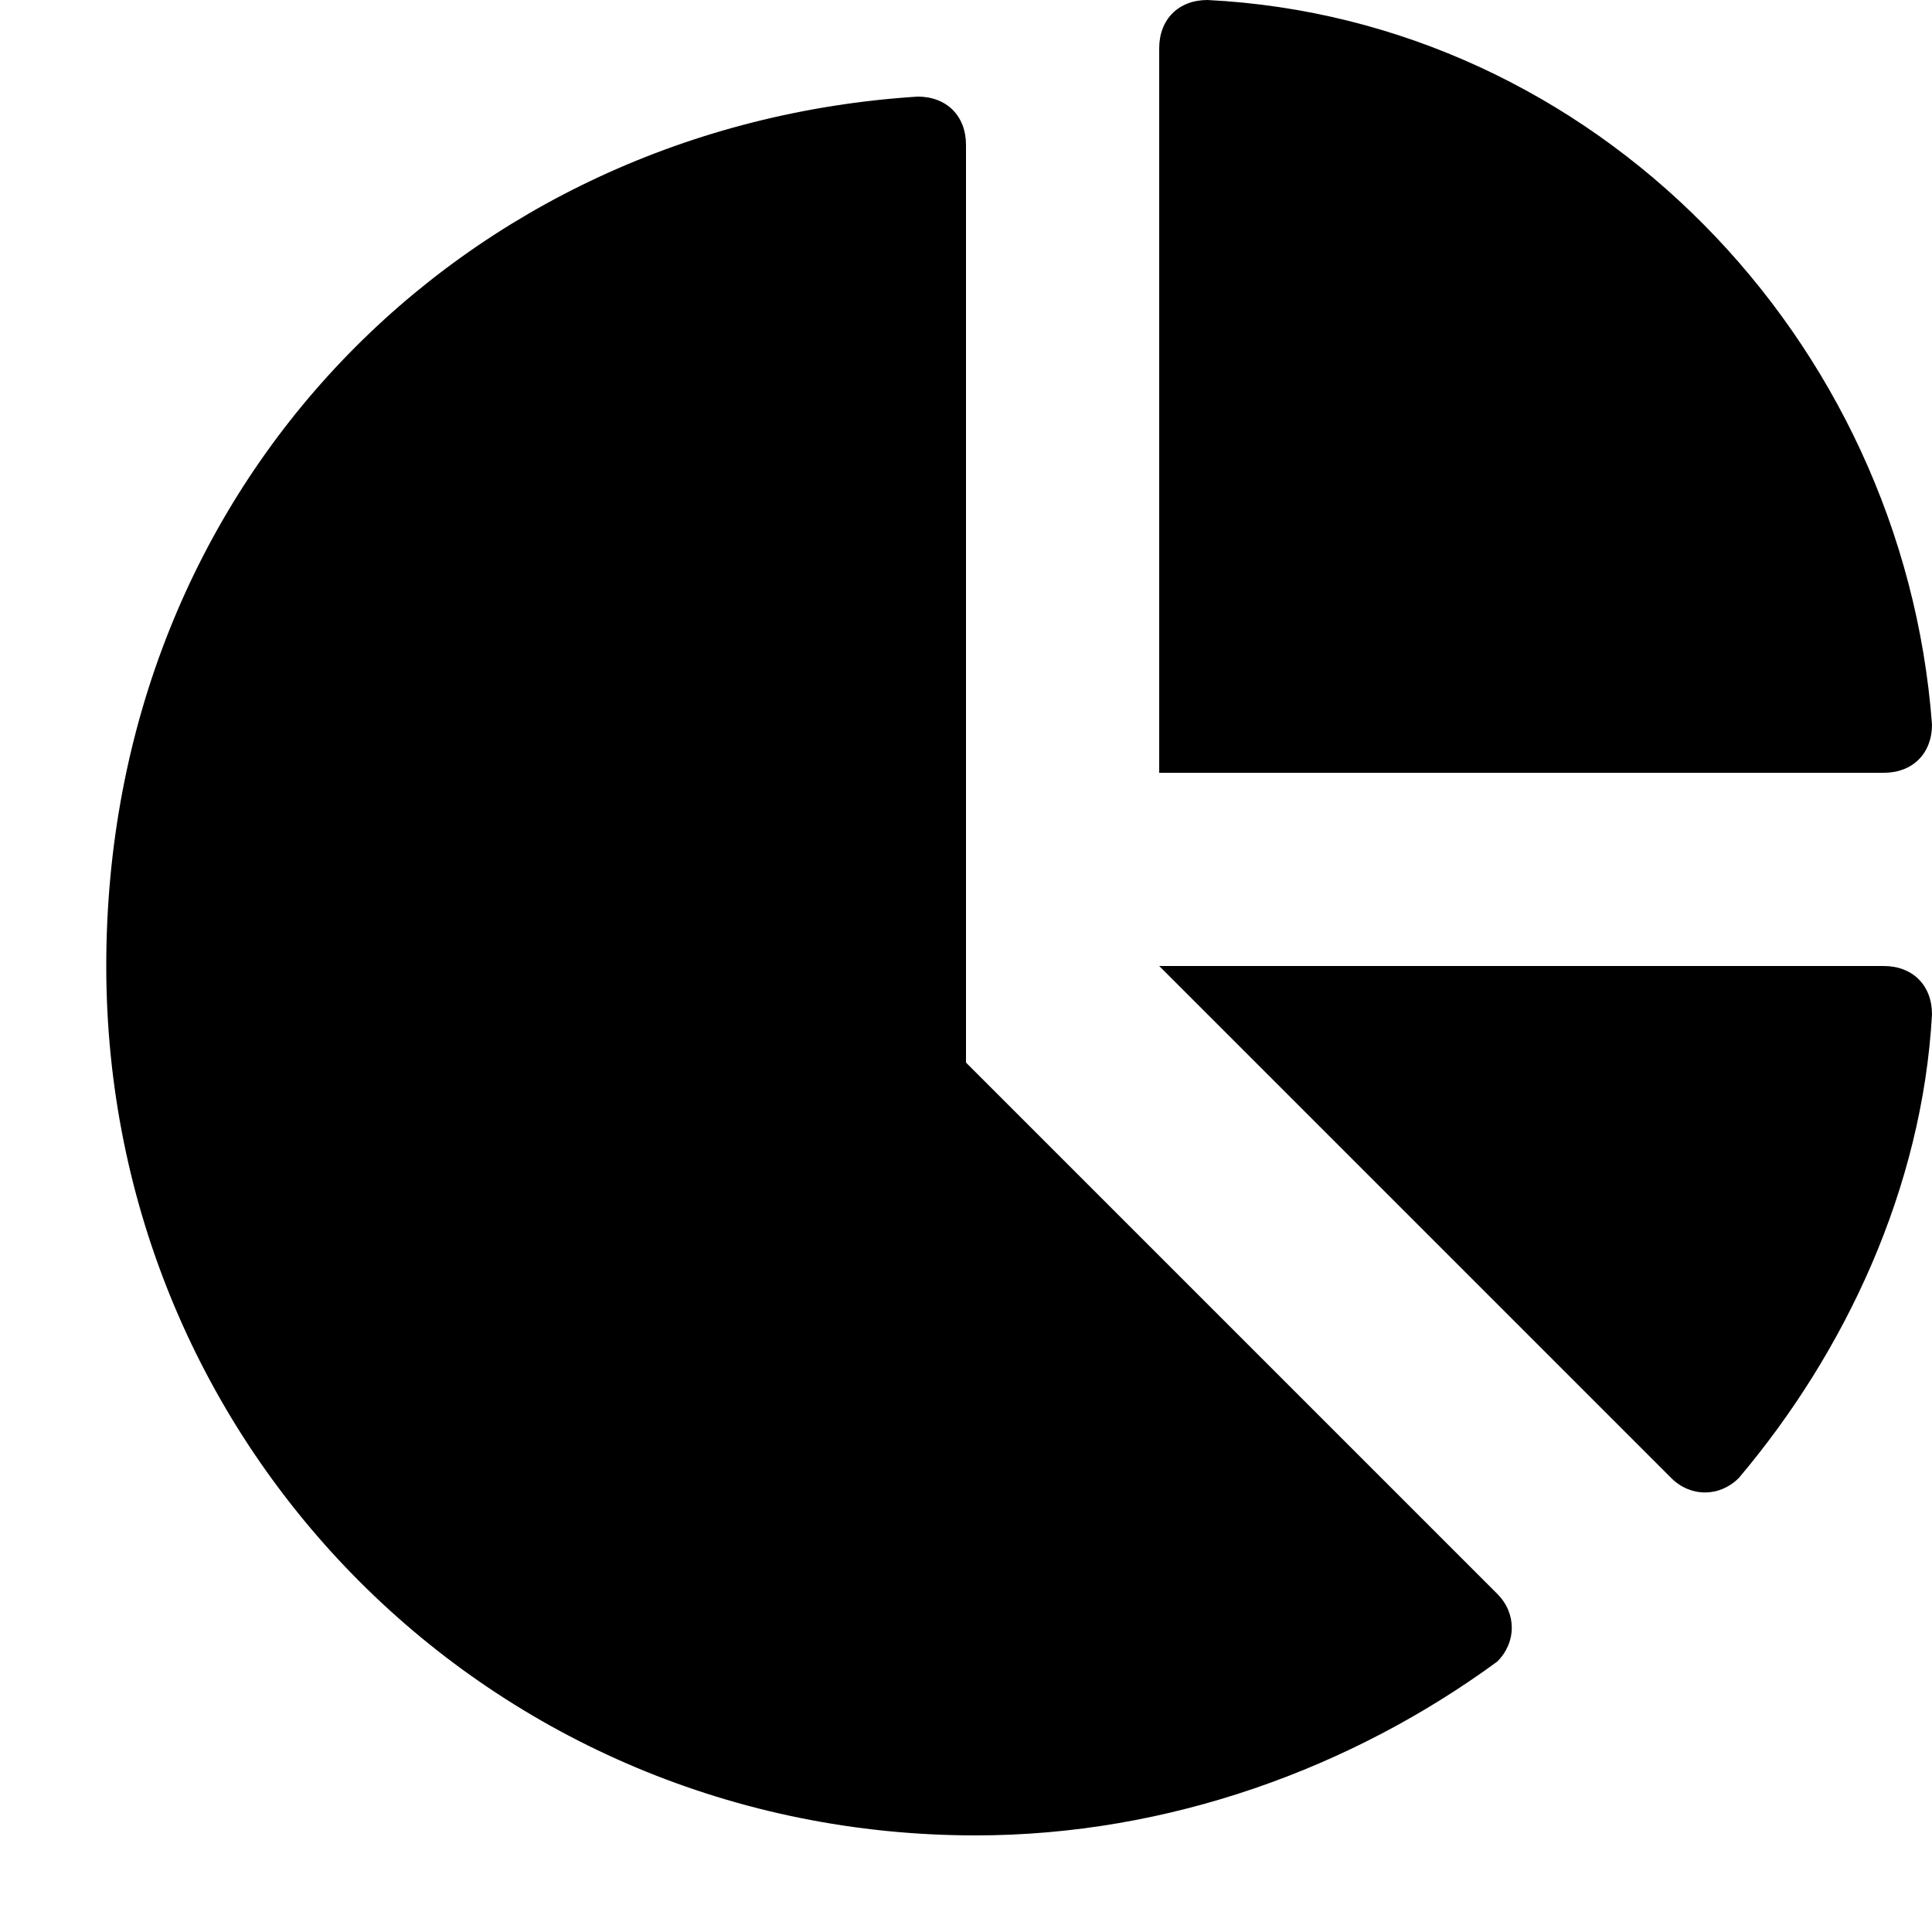<?xml version="1.0" encoding="UTF-8"?>
<svg id="Layer_1" xmlns="http://www.w3.org/2000/svg" version="1.1" viewBox="0 0 20 20">
  <!-- Generator: Adobe Illustrator 29.1.0, SVG Export Plug-In . SVG Version: 2.1.0 Build 142)  -->
  <path d="M12,.5c0-.3.2-.5.5-.5,4,.2,7.2,3.5,7.5,7.5,0,.3-.2.5-.5.5h-7.5V.5Z"/>
  <path d="M15.5,16.5c.2.2.2.5,0,.7-1.5,1.1-3.4,1.8-5.4,1.8-5,0-9-4-9-9S4.8,1.3,9.5,1c.3,0,.5.2.5.5v9.5l5.5,5.5Z"/>
  <path d="M19.5,10h-7.5l5.3,5.3c.2.2.5.2.7,0,1.1-1.3,1.9-3,2-4.8,0-.3-.2-.5-.5-.5Z"/>
</svg>